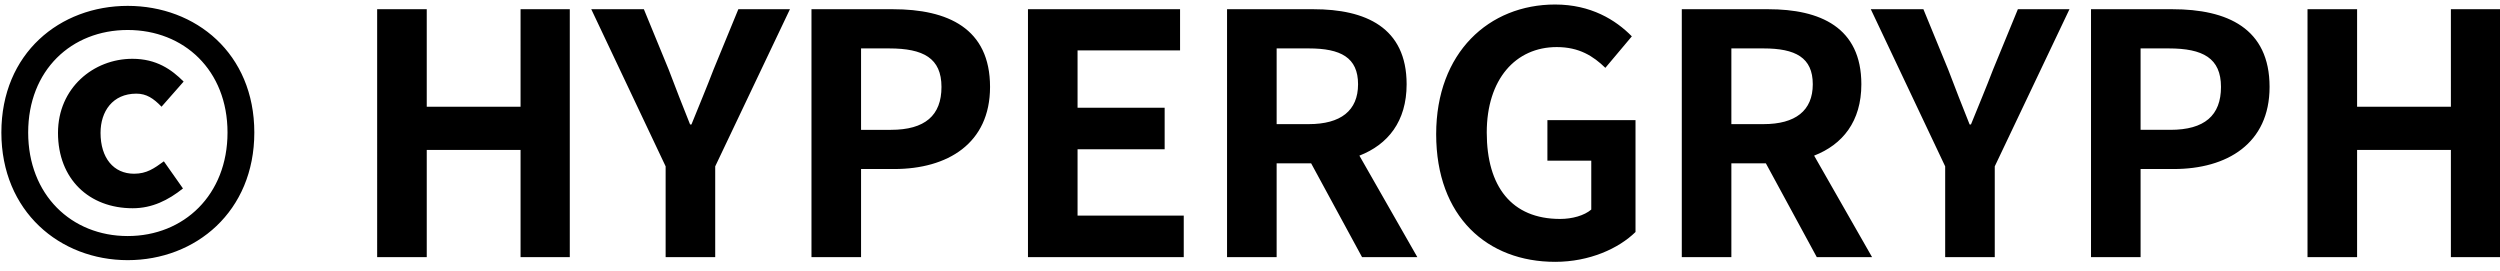 <svg xmlns="http://www.w3.org/2000/svg" viewBox="0 0 166 18">
    <path id="svg_def-copyright_mini" fill-rule="evenodd" fill="#000"
          d="M162.739 17.074V9.955h-6.228v7.119h-3.292V.612h3.292v6.473h6.228V.612h3.27v16.462h-3.27zm-18.401-5.851h-2.203v5.851h-3.292V.612h5.406c3.648 0 6.451 1.268 6.451 5.161 0 3.76-2.825 5.45-6.362 5.45zm-.333-8.008h-1.87v5.406h1.98c2.269 0 3.359-.957 3.359-2.848 0-1.913-1.201-2.558-3.469-2.558zm-11.553 13.859h-3.292v-6.028L124.221.612h3.493l1.645 4.004c.468 1.224.913 2.381 1.424 3.649h.089c.512-1.268 1.002-2.425 1.469-3.649l1.646-4.004h3.426l-4.961 10.434v6.028zm-8.146 0h-3.671l-3.381-6.229h-2.291v6.229h-3.292V.612h5.739c3.448 0 6.184 1.201 6.184 4.983 0 2.469-1.246 4.004-3.136 4.739l3.848 6.74zm-7.207-13.859h-2.136v5.027h2.136c2.113 0 3.27-.889 3.27-2.647 0-1.78-1.157-2.38-3.27-2.38zm-13.84 14.171c-4.493 0-7.897-2.982-7.897-8.476 0-5.428 3.514-8.61 7.897-8.61 2.38 0 4.026 1.024 5.095 2.114l-1.758 2.091c-.801-.778-1.736-1.379-3.226-1.379-2.736 0-4.649 2.136-4.649 5.673 0 3.581 1.646 5.739 4.871 5.739.801 0 1.602-.222 2.069-.623v-3.248h-2.913V7.976h5.85v7.429c-1.113 1.09-3.048 1.981-5.339 1.981zm-12.818-.312l-3.381-6.229h-2.291v6.229h-3.293V.612h5.739c3.449 0 6.185 1.201 6.185 4.983 0 2.469-1.246 4.004-3.136 4.739l3.848 6.74h-3.671zM86.904 3.215h-2.135v5.027h2.135c2.114 0 3.271-.889 3.271-2.647 0-1.78-1.157-2.38-3.271-2.38zM68.257.612h10.099v2.736H71.55v3.804h5.783v2.759H71.55v4.405h7.051v2.758H68.257V.612zm-8.881 10.611h-2.202v5.851h-3.292V.612h5.405c3.649 0 6.452 1.268 6.452 5.161 0 3.76-2.826 5.45-6.363 5.45zm-.333-8.008h-1.869v5.406h1.98c2.269 0 3.36-.957 3.36-2.848 0-1.913-1.202-2.558-3.471-2.558zM47.49 17.074h-3.292v-6.028L39.26.612h3.493l1.646 4.004c.466 1.224.912 2.381 1.423 3.649h.09c.512-1.268 1-2.425 1.468-3.649L49.026.612h3.426L47.49 11.046v6.028zM34.565 9.955h-6.229v7.119h-3.293V.612h3.293v6.473h6.229V.612h3.269v16.462h-3.269V9.955zM8.479 17.274c-4.494 0-8.388-3.226-8.388-8.475C.091 3.526 3.985.39 8.479.39c4.515 0 8.408 3.158 8.408 8.409 0 5.249-3.893 8.475-8.408 8.475zm0-15.283c-3.738 0-6.608 2.67-6.608 6.808 0 4.137 2.87 6.874 6.608 6.874 3.736 0 6.628-2.737 6.628-6.874 0-4.138-2.892-6.808-6.628-6.808zm-4.628 6.83c0-2.981 2.358-4.917 4.939-4.917 1.601 0 2.603.712 3.403 1.513l-1.467 1.668c-.535-.555-1.002-.867-1.67-.867-1.579 0-2.38 1.179-2.38 2.603 0 1.668.868 2.714 2.225 2.714.846 0 1.335-.356 1.98-.823l1.268 1.801c-.979.78-2.047 1.314-3.337 1.314-2.892 0-4.961-1.936-4.961-5.006z"/>
</svg>
